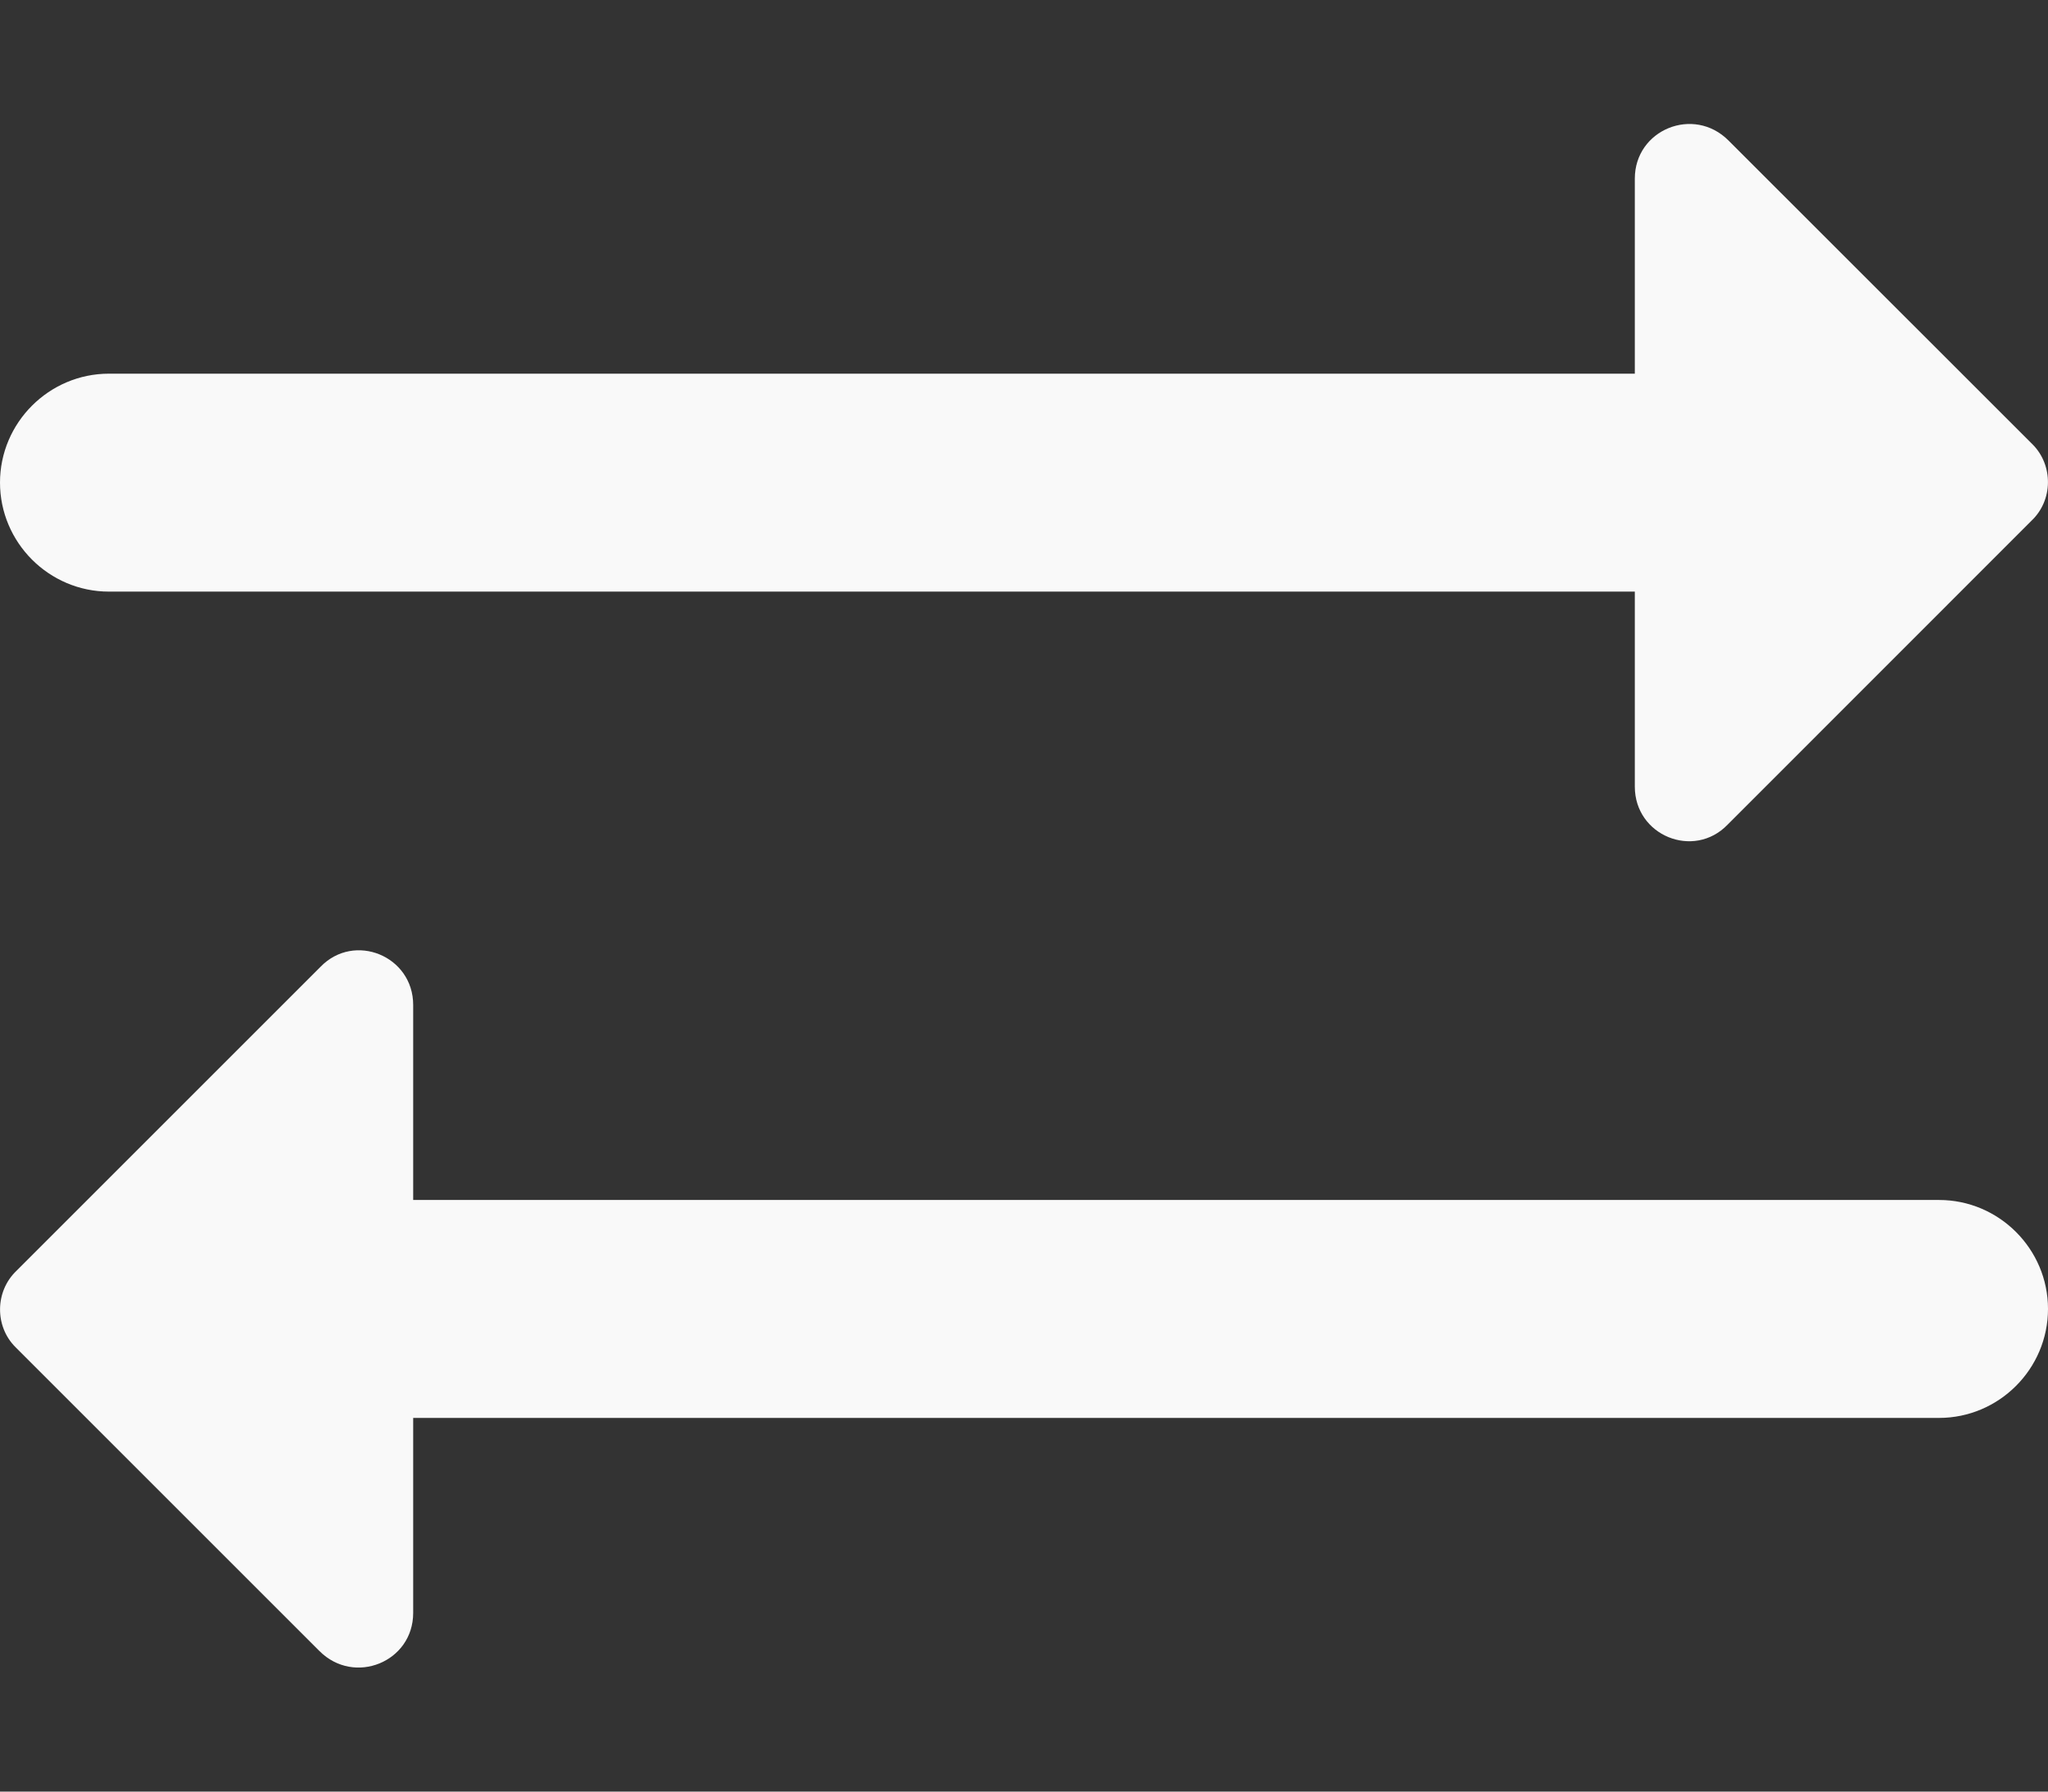 <svg width="16" height="14" viewBox="0 0 16 14" fill="none" xmlns="http://www.w3.org/2000/svg">
<rect x="0" y="0" width="16" height="14" fill="#333333" stroke="none"/>
<path d="M15.88 3.473L13.504 1.098C13.232 0.825 12.772 1.013 12.772 1.396V2.92H0.851C0.383 2.92 0 3.303 0 3.771C0 4.24 0.383 4.623 0.851 4.623H12.772V6.147C12.772 6.53 13.232 6.717 13.496 6.445L15.871 4.069C16.041 3.908 16.041 3.635 15.88 3.473Z" fill="#F9F9F9"/>
<path d="M15.149 9.377H3.228V7.853C3.228 7.47 2.768 7.282 2.504 7.555L0.129 9.93C-0.041 10.092 -0.041 10.365 0.12 10.526L2.496 12.902C2.768 13.174 3.228 12.987 3.228 12.604V11.08H15.149C15.617 11.08 16 10.697 16 10.228C16 9.76 15.617 9.377 15.149 9.377Z" fill="#F9F9F9"/>
</svg>
